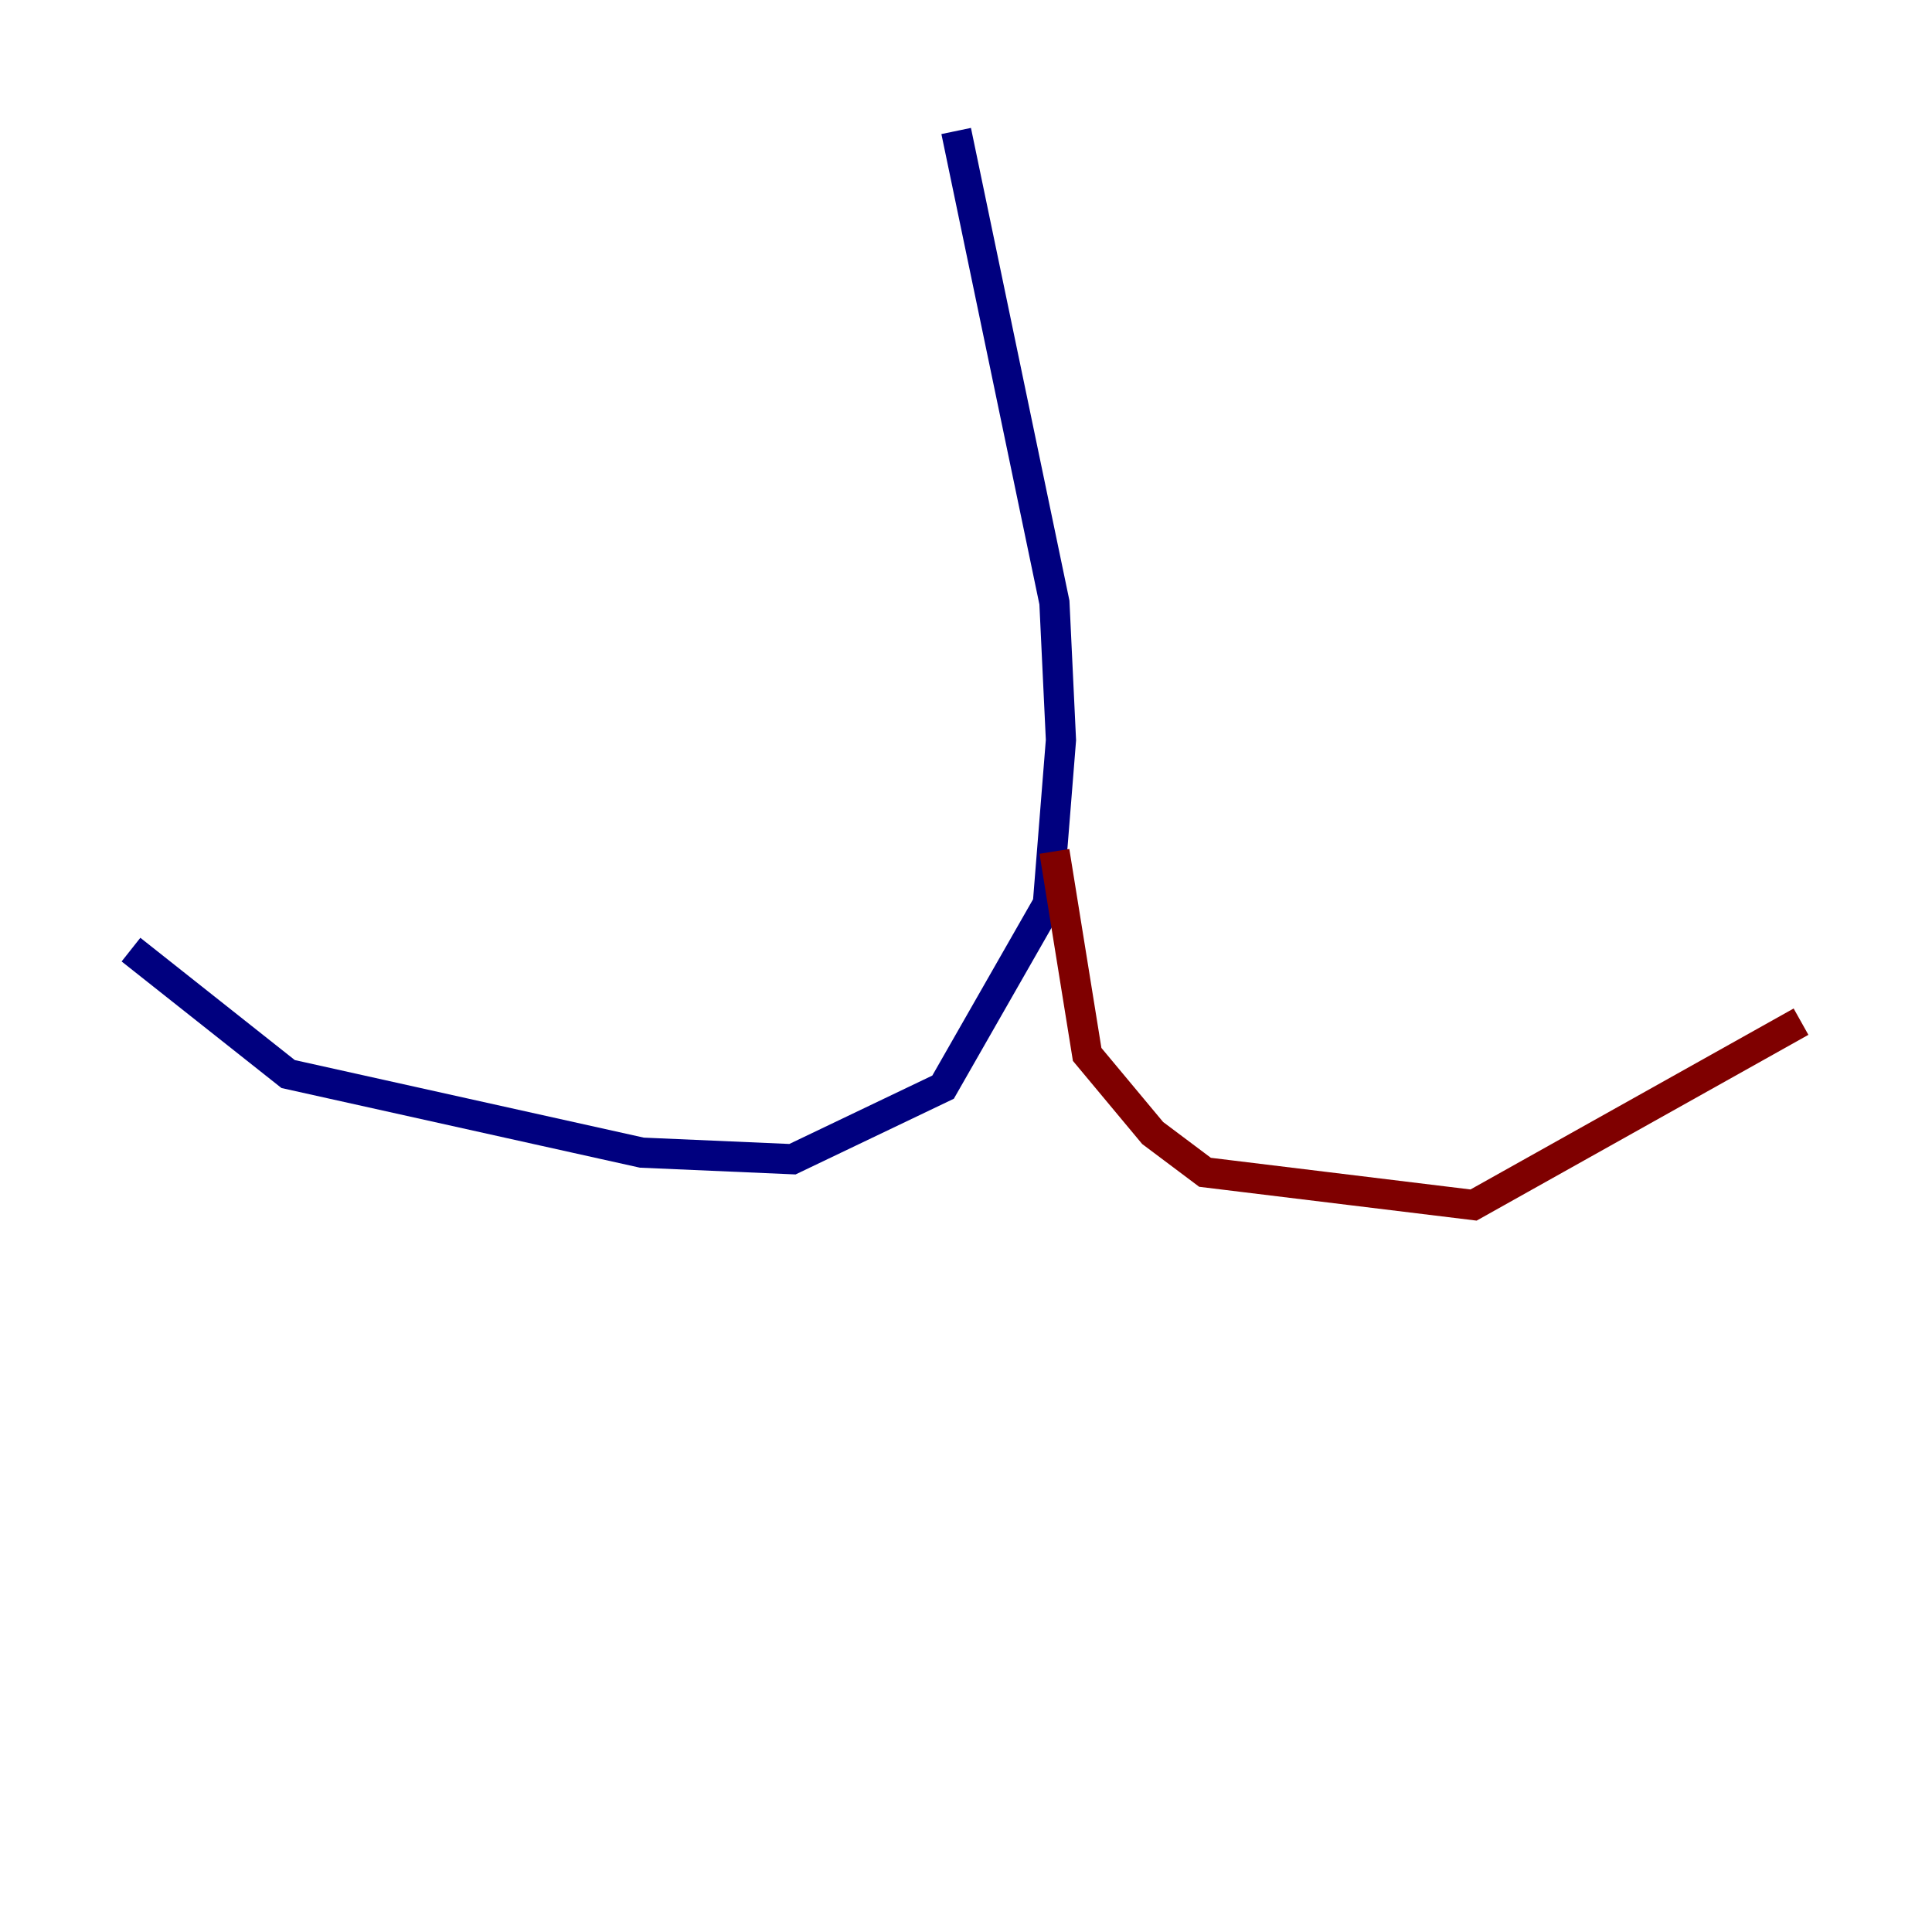 <?xml version="1.0" encoding="utf-8" ?>
<svg baseProfile="tiny" height="128" version="1.2" viewBox="0,0,128,128" width="128" xmlns="http://www.w3.org/2000/svg" xmlns:ev="http://www.w3.org/2001/xml-events" xmlns:xlink="http://www.w3.org/1999/xlink"><defs /><polyline fill="none" points="63.349,8.678 69.858,39.919 70.291,49.031 69.424,59.878 62.481,72.027 52.502,76.8 42.522,76.366 19.091,71.159 8.678,62.915" stroke="#00007f" stroke-width="2" /><polyline fill="none" points="69.858,56.407 72.027,69.858 76.366,75.064 79.837,77.668 97.627,79.837 119.322,67.688" stroke="#7f0000" stroke-width="2" /></svg>